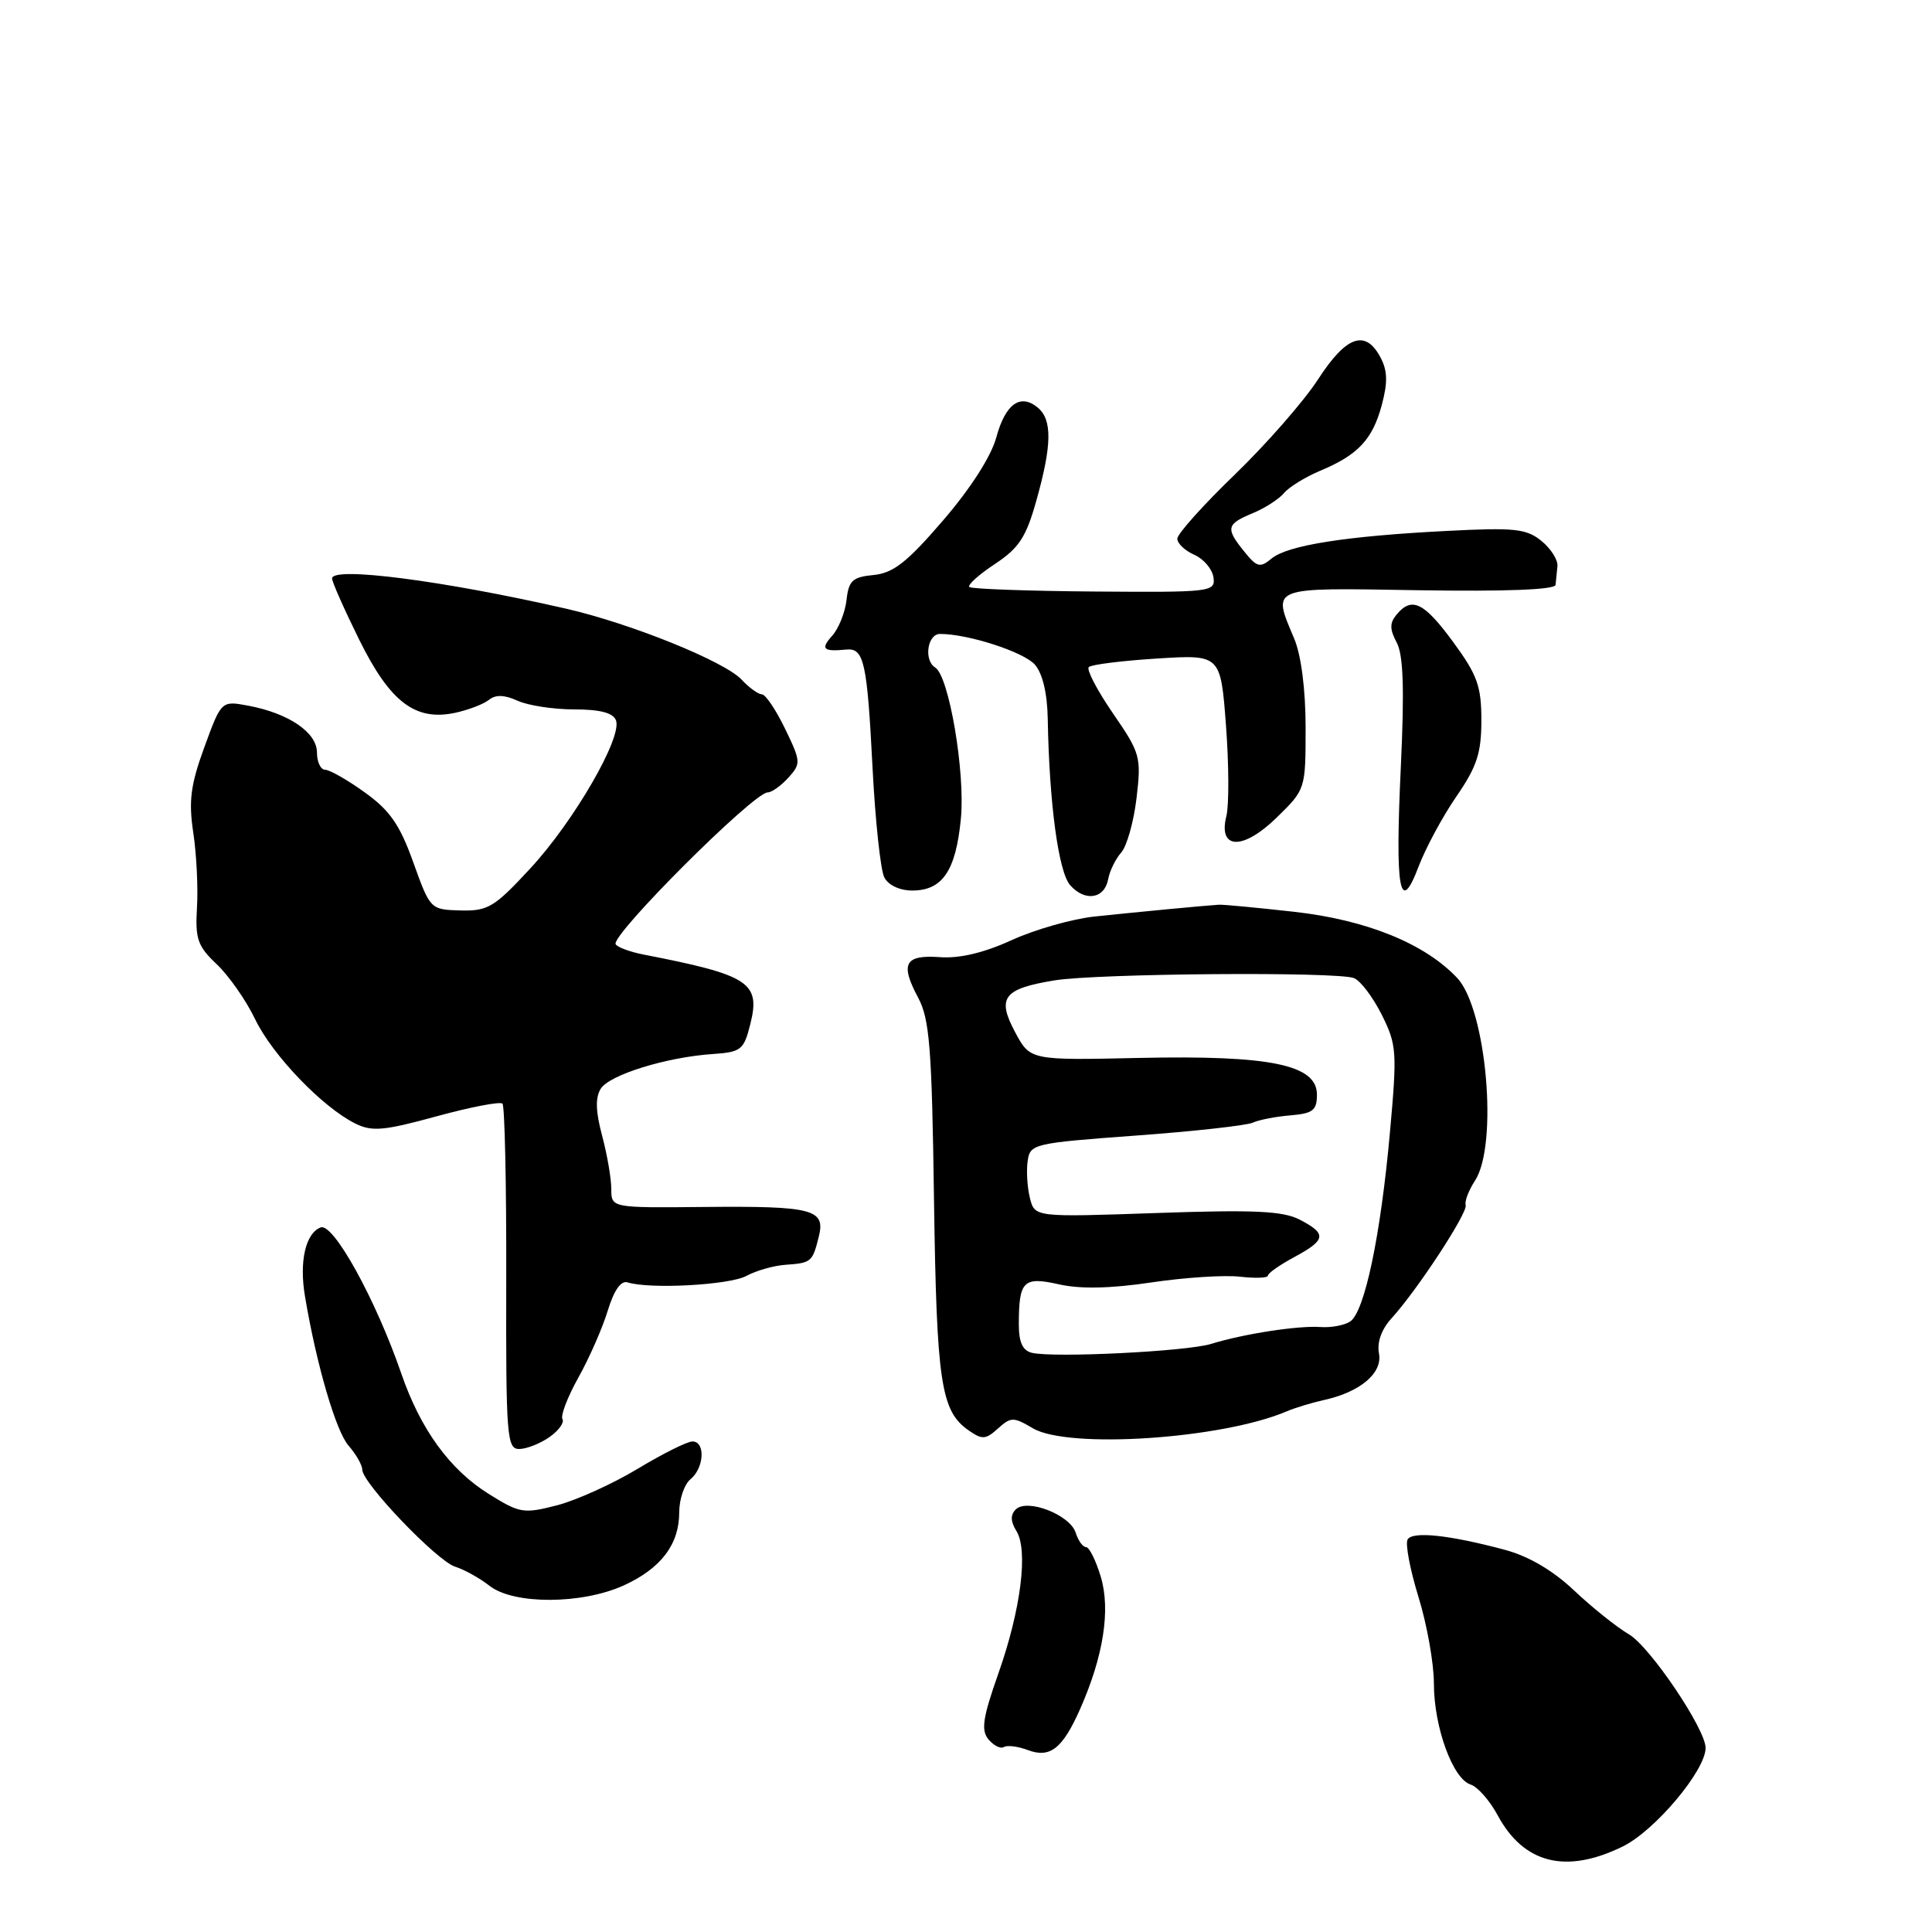 <?xml version="1.0" encoding="UTF-8" standalone="no"?>
<!DOCTYPE svg PUBLIC "-//W3C//DTD SVG 1.1//EN" "http://www.w3.org/Graphics/SVG/1.1/DTD/svg11.dtd" >
<svg xmlns="http://www.w3.org/2000/svg" xmlns:xlink="http://www.w3.org/1999/xlink" version="1.1" viewBox="0 0 256 256">
 <g >
 <path fill="currentColor"
d=" M 215.00 244.68 C 219.27 242.60 226.00 234.60 226.00 231.61 C 226.00 229.11 218.66 218.23 215.86 216.57 C 214.22 215.61 210.94 212.98 208.57 210.74 C 205.75 208.08 202.55 206.20 199.37 205.35 C 192.07 203.40 187.20 202.87 186.52 203.98 C 186.18 204.52 186.83 207.94 187.95 211.59 C 189.08 215.23 190.00 220.40 190.00 223.09 C 190.00 228.84 192.50 235.71 194.86 236.46 C 195.78 236.75 197.40 238.58 198.44 240.52 C 201.90 246.95 207.49 248.35 215.00 244.68 Z  M 143.11 226.48 C 146.21 219.48 147.18 213.33 145.86 208.93 C 145.21 206.77 144.33 205.00 143.91 205.00 C 143.48 205.00 142.86 204.14 142.53 203.08 C 141.77 200.71 136.09 198.51 134.59 200.01 C 133.87 200.73 133.90 201.60 134.67 202.85 C 136.27 205.40 135.28 213.27 132.29 221.74 C 130.22 227.61 129.97 229.26 130.98 230.48 C 131.67 231.30 132.58 231.76 133.02 231.49 C 133.46 231.22 134.87 231.40 136.16 231.88 C 139.13 233.01 140.78 231.73 143.11 226.48 Z  M 82.62 210.09 C 87.57 207.84 90.00 204.65 90.00 200.40 C 90.00 198.66 90.67 196.68 91.50 196.00 C 93.32 194.49 93.49 191.00 91.75 191.00 C 91.06 191.00 87.80 192.63 84.50 194.62 C 81.20 196.61 76.39 198.79 73.81 199.46 C 69.39 200.60 68.87 200.52 64.80 197.98 C 59.61 194.75 55.72 189.41 53.17 181.99 C 49.79 172.18 44.17 162.00 42.49 162.64 C 40.49 163.41 39.63 167.15 40.41 171.76 C 41.92 180.78 44.51 189.66 46.19 191.56 C 47.18 192.70 48.00 194.13 48.00 194.73 C 48.00 196.50 57.89 206.83 60.30 207.59 C 61.51 207.97 63.57 209.11 64.88 210.14 C 68.08 212.63 77.07 212.60 82.62 210.09 Z  M 72.79 190.43 C 74.03 189.57 74.80 188.49 74.53 188.04 C 74.25 187.59 75.20 185.11 76.64 182.53 C 78.08 179.96 79.83 175.97 80.53 173.67 C 81.35 170.98 82.28 169.65 83.15 169.92 C 86.10 170.85 96.64 170.28 98.89 169.07 C 100.20 168.36 102.55 167.69 104.11 167.59 C 107.50 167.35 107.66 167.22 108.49 163.88 C 109.41 160.23 107.73 159.79 93.25 159.93 C 81.00 160.05 81.00 160.05 81.00 157.54 C 81.00 156.16 80.45 152.98 79.78 150.47 C 78.92 147.25 78.87 145.43 79.61 144.25 C 80.78 142.41 88.33 140.07 94.50 139.66 C 98.19 139.41 98.57 139.10 99.41 135.74 C 100.81 130.19 99.31 129.21 85.26 126.48 C 83.48 126.13 81.82 125.52 81.58 125.12 C 80.87 123.97 99.86 105.00 101.72 105.00 C 102.25 105.00 103.49 104.12 104.46 103.05 C 106.15 101.18 106.13 100.91 104.02 96.55 C 102.81 94.05 101.43 92.00 100.95 92.00 C 100.47 92.00 99.27 91.13 98.27 90.06 C 96.02 87.64 83.60 82.62 75.00 80.65 C 58.66 76.92 44.00 75.03 44.00 76.65 C 44.00 77.11 45.62 80.76 47.60 84.77 C 51.69 93.04 55.02 95.58 60.32 94.45 C 62.07 94.07 64.08 93.30 64.78 92.74 C 65.66 92.02 66.84 92.06 68.58 92.85 C 69.96 93.48 73.34 94.00 76.08 94.00 C 79.51 94.00 81.24 94.45 81.62 95.45 C 82.48 97.70 76.05 108.83 70.26 115.08 C 65.50 120.23 64.65 120.73 61.02 120.64 C 57.03 120.53 57.00 120.50 54.76 114.26 C 52.98 109.28 51.66 107.38 48.34 105.00 C 46.05 103.35 43.68 102.00 43.09 102.00 C 42.49 102.00 42.00 100.97 42.00 99.72 C 42.00 97.06 38.28 94.52 32.91 93.51 C 29.33 92.84 29.33 92.84 27.08 99.00 C 25.25 104.01 24.98 106.13 25.61 110.33 C 26.04 113.17 26.26 117.64 26.10 120.26 C 25.85 124.41 26.19 125.38 28.71 127.76 C 30.31 129.27 32.59 132.53 33.79 135.02 C 36.07 139.79 42.74 146.73 47.09 148.88 C 49.29 149.97 50.88 149.83 57.84 147.92 C 62.34 146.69 66.27 145.93 66.58 146.24 C 66.88 146.55 67.11 156.97 67.08 169.40 C 67.03 190.34 67.16 192.00 68.79 192.00 C 69.76 192.00 71.56 191.29 72.79 190.43 Z  M 136.85 189.25 C 141.55 192.03 161.92 190.67 170.50 187.01 C 171.60 186.54 173.78 185.88 175.35 185.53 C 180.23 184.47 183.22 181.95 182.72 179.33 C 182.44 177.86 183.06 176.13 184.39 174.68 C 187.82 170.91 194.52 160.67 194.21 159.68 C 194.05 159.18 194.61 157.72 195.44 156.45 C 198.55 151.71 196.97 133.73 193.09 129.59 C 188.80 125.03 181.09 121.90 171.50 120.82 C 166.55 120.27 162.05 119.84 161.50 119.88 C 159.68 119.99 150.58 120.86 145.08 121.44 C 142.10 121.75 137.15 123.16 134.08 124.56 C 130.42 126.24 127.16 127.02 124.58 126.83 C 119.88 126.49 119.24 127.67 121.65 132.18 C 123.18 135.03 123.48 138.83 123.76 159.00 C 124.11 183.22 124.67 186.96 128.33 189.52 C 130.14 190.79 130.61 190.76 132.23 189.29 C 133.95 187.74 134.28 187.73 136.85 189.25 Z  M 146.84 116.49 C 147.04 115.39 147.82 113.81 148.57 112.96 C 149.32 112.11 150.23 108.86 150.60 105.73 C 151.24 100.29 151.10 99.79 147.47 94.52 C 145.38 91.48 143.94 88.73 144.27 88.39 C 144.61 88.06 148.67 87.55 153.31 87.26 C 161.74 86.73 161.74 86.73 162.45 96.14 C 162.84 101.31 162.86 106.71 162.50 108.14 C 161.38 112.60 164.70 112.70 169.17 108.33 C 172.99 104.60 173.00 104.58 173.00 96.42 C 173.00 91.41 172.42 86.85 171.50 84.65 C 168.57 77.64 167.97 77.88 188.00 78.21 C 199.48 78.39 206.04 78.14 206.12 77.50 C 206.18 76.95 206.29 75.83 206.37 75.00 C 206.44 74.17 205.48 72.67 204.23 71.66 C 202.24 70.05 200.66 69.89 191.73 70.35 C 178.32 71.03 170.61 72.25 168.49 74.01 C 166.97 75.27 166.55 75.17 164.89 73.11 C 162.37 70.00 162.49 69.46 165.97 68.01 C 167.60 67.34 169.48 66.13 170.14 65.33 C 170.80 64.54 172.94 63.22 174.88 62.40 C 179.93 60.30 181.86 58.25 183.09 53.68 C 183.90 50.65 183.86 49.11 182.91 47.34 C 180.92 43.60 178.39 44.50 174.66 50.25 C 172.79 53.14 167.83 58.81 163.63 62.87 C 159.43 66.92 156.00 70.75 156.00 71.38 C 156.00 72.01 157.01 72.97 158.25 73.51 C 159.49 74.06 160.63 75.40 160.79 76.50 C 161.06 78.43 160.54 78.50 145.00 78.38 C 136.16 78.31 128.71 78.04 128.44 77.78 C 128.18 77.51 129.70 76.14 131.82 74.74 C 135.04 72.61 135.97 71.18 137.34 66.27 C 139.39 58.97 139.44 55.61 137.51 54.01 C 135.20 52.09 133.21 53.52 132.01 57.98 C 131.33 60.47 128.60 64.74 124.96 68.96 C 120.19 74.51 118.37 75.93 115.76 76.19 C 112.97 76.46 112.45 76.93 112.17 79.50 C 111.98 81.15 111.13 83.29 110.26 84.25 C 108.69 86.00 109.07 86.37 112.13 86.07 C 114.49 85.84 114.90 87.69 115.62 101.80 C 115.98 108.78 116.68 115.29 117.17 116.25 C 117.70 117.29 119.21 118.00 120.88 118.00 C 124.88 118.00 126.65 115.39 127.32 108.50 C 127.92 102.37 125.75 89.58 123.92 88.45 C 122.38 87.50 122.88 84.00 124.56 84.00 C 128.28 84.00 135.63 86.38 137.12 88.06 C 138.14 89.22 138.77 91.85 138.83 95.20 C 139.03 106.46 140.25 115.52 141.80 117.29 C 143.77 119.52 146.36 119.11 146.84 116.49 Z  M 192.99 105.52 C 195.70 101.58 196.29 99.78 196.29 95.44 C 196.29 90.92 195.75 89.43 192.56 85.08 C 188.68 79.79 187.07 79.01 185.05 81.44 C 184.13 82.55 184.13 83.38 185.07 85.14 C 185.95 86.78 186.10 91.26 185.62 101.55 C 184.84 118.01 185.46 121.46 187.99 114.77 C 188.93 112.32 191.17 108.16 192.99 105.52 Z  M 136.75 179.26 C 135.51 178.97 135.00 177.87 135.00 175.51 C 135.00 169.71 135.59 169.12 140.31 170.18 C 143.13 170.82 147.14 170.74 152.56 169.93 C 156.99 169.27 162.27 168.93 164.31 169.17 C 166.34 169.40 168.00 169.34 168.00 169.03 C 168.00 168.71 169.57 167.61 171.50 166.57 C 175.73 164.29 175.84 163.49 172.22 161.61 C 169.99 160.46 166.22 160.28 153.27 160.73 C 137.11 161.29 137.11 161.29 136.47 158.75 C 136.12 157.35 135.98 155.15 136.17 153.85 C 136.49 151.57 136.91 151.47 150.50 150.47 C 158.20 149.91 165.18 149.13 166.00 148.76 C 166.82 148.38 169.07 147.95 171.00 147.79 C 173.97 147.54 174.50 147.13 174.50 145.04 C 174.50 141.08 168.35 139.81 151.01 140.18 C 136.51 140.50 136.51 140.50 134.52 136.79 C 132.06 132.20 132.95 131.02 139.70 129.91 C 145.36 128.98 177.13 128.73 179.40 129.60 C 180.26 129.93 181.91 132.11 183.08 134.44 C 185.08 138.44 185.14 139.35 184.17 150.09 C 182.94 163.77 180.81 173.86 178.90 175.11 C 178.13 175.61 176.38 175.94 175.00 175.84 C 172.06 175.62 164.78 176.74 160.46 178.08 C 157.24 179.07 139.72 179.94 136.75 179.26 Z "/>
</g>
</svg>